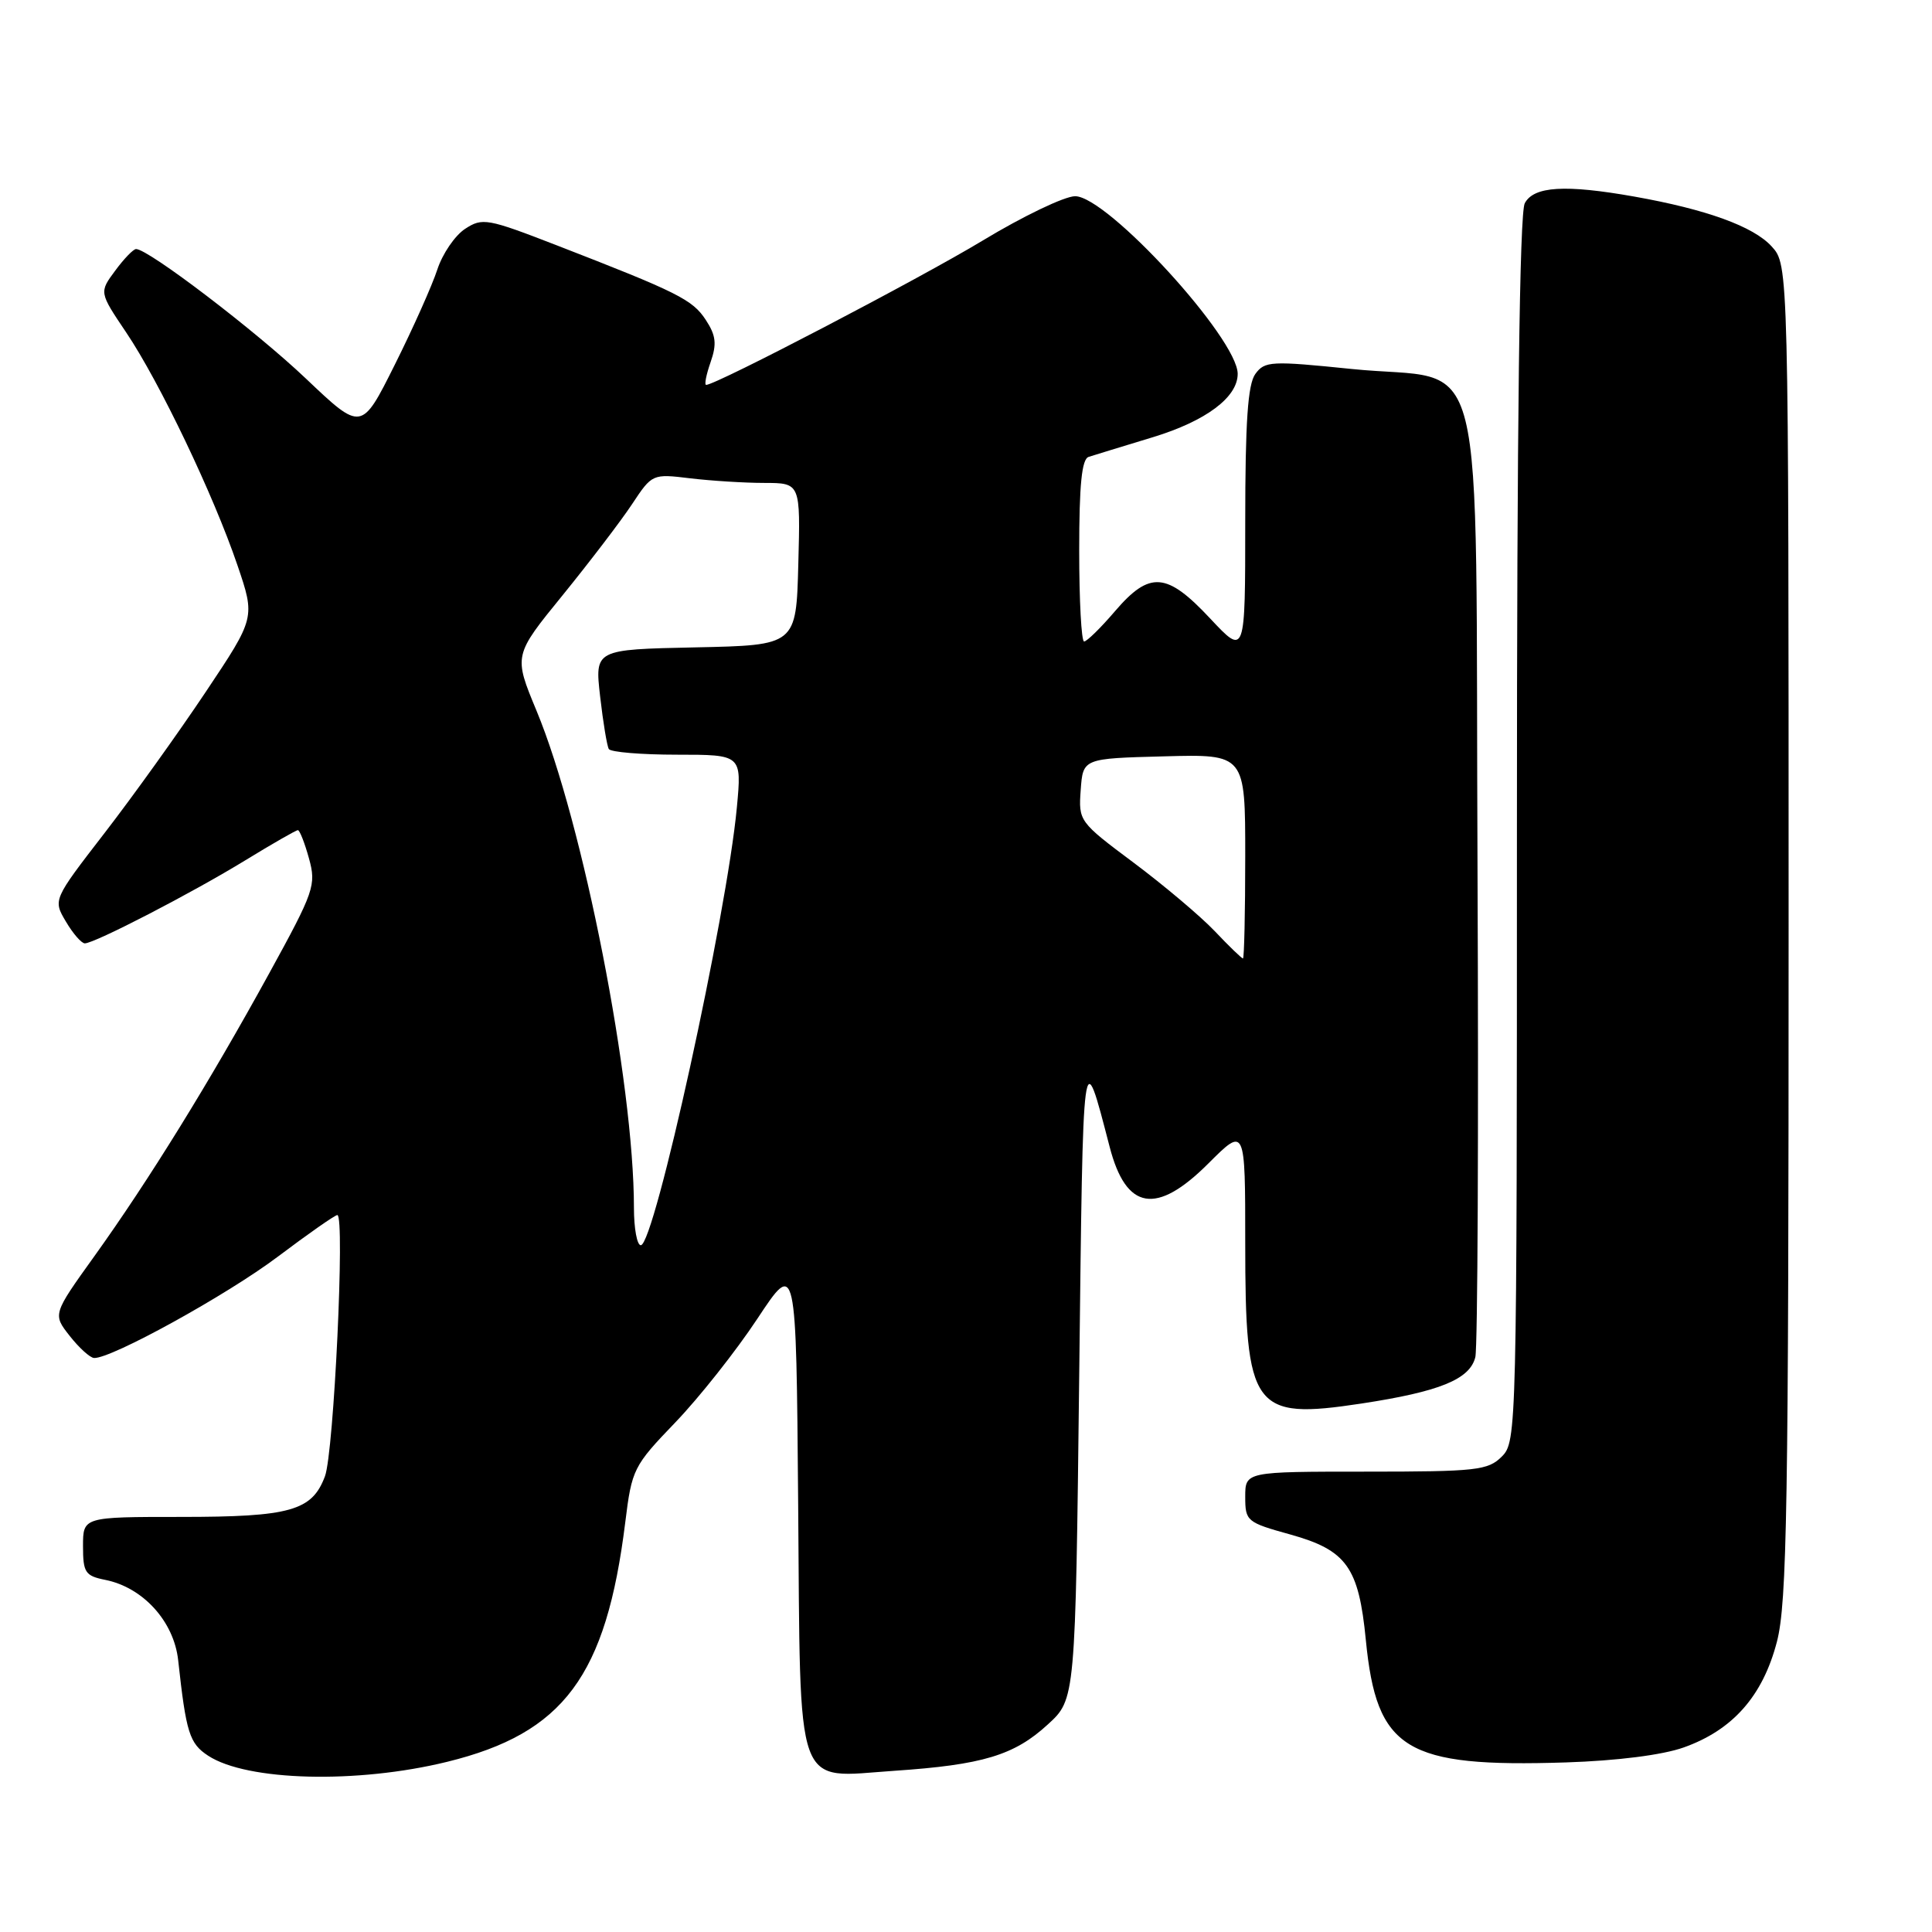 <?xml version="1.0" encoding="UTF-8" standalone="no"?>
<!DOCTYPE svg PUBLIC "-//W3C//DTD SVG 1.1//EN" "http://www.w3.org/Graphics/SVG/1.1/DTD/svg11.dtd" >
<svg xmlns="http://www.w3.org/2000/svg" xmlns:xlink="http://www.w3.org/1999/xlink" version="1.1" viewBox="0 0 256 256">
 <g >
 <path fill="currentColor"
d=" M 59.25 233.45 C 74.70 229.66 80.32 222.10 82.85 201.72 C 83.72 194.67 83.93 194.25 89.49 188.47 C 92.64 185.19 97.54 179.00 100.36 174.73 C 105.50 166.96 105.50 166.96 105.76 199.17 C 106.08 238.11 105.16 235.54 118.50 234.64 C 130.20 233.85 134.39 232.59 138.84 228.50 C 142.50 225.16 142.50 225.16 143.00 182.33 C 143.52 137.44 143.43 138.12 147.03 151.95 C 149.21 160.39 153.23 161.06 160.14 154.14 C 165.00 149.29 165.00 149.29 165.00 164.69 C 165.00 186.80 165.98 188.16 180.37 185.98 C 190.77 184.40 194.77 182.77 195.49 179.82 C 195.80 178.54 195.93 149.65 195.78 115.61 C 195.45 43.01 197.39 50.77 179.09 48.89 C 168.42 47.80 167.59 47.84 166.34 49.55 C 165.34 50.92 165.00 55.90 165.00 69.15 C 165.00 86.91 165.00 86.91 160.36 81.96 C 154.59 75.79 152.34 75.62 147.73 81.00 C 145.85 83.20 144.01 85.00 143.65 85.00 C 143.29 85.00 143.00 79.59 143.00 72.97 C 143.00 64.22 143.34 60.83 144.25 60.54 C 144.94 60.32 148.78 59.14 152.80 57.92 C 159.80 55.78 164.00 52.64 164.00 49.54 C 164.00 44.87 146.73 26.00 142.46 26.00 C 141.07 26.00 135.56 28.64 130.22 31.87 C 121.81 36.95 94.89 51.00 93.57 51.00 C 93.31 51.00 93.58 49.64 94.16 47.98 C 95.00 45.57 94.87 44.45 93.52 42.39 C 91.76 39.70 89.84 38.74 73.78 32.51 C 64.57 28.94 63.92 28.82 61.62 30.33 C 60.28 31.21 58.63 33.63 57.95 35.71 C 57.27 37.80 54.74 43.47 52.31 48.33 C 47.90 57.16 47.90 57.16 40.54 50.17 C 33.89 43.85 19.66 33.00 18.03 33.00 C 17.67 33.00 16.42 34.29 15.26 35.87 C 13.14 38.73 13.14 38.73 16.72 44.05 C 21.14 50.61 28.30 65.60 31.46 74.89 C 33.83 81.85 33.83 81.85 27.27 91.67 C 23.66 97.08 17.63 105.49 13.87 110.36 C 7.02 119.23 7.02 119.23 8.73 122.11 C 9.66 123.70 10.80 125.00 11.24 125.00 C 12.53 125.00 25.45 118.32 32.53 113.98 C 36.11 111.79 39.23 110.00 39.47 110.00 C 39.71 110.00 40.37 111.68 40.94 113.74 C 41.92 117.29 41.65 118.08 35.66 128.99 C 27.77 143.37 19.70 156.42 12.52 166.43 C 6.98 174.15 6.98 174.15 9.24 177.02 C 10.48 178.60 11.93 179.91 12.46 179.94 C 14.70 180.07 30.06 171.60 36.82 166.51 C 40.84 163.48 44.39 161.00 44.70 161.00 C 45.73 161.00 44.24 192.44 43.06 195.61 C 41.35 200.19 38.48 201.00 23.95 201.00 C 11.00 201.00 11.00 201.00 11.00 204.88 C 11.00 208.36 11.29 208.81 13.94 209.34 C 18.96 210.34 23.05 214.85 23.61 220.00 C 24.66 229.60 25.10 231.02 27.58 232.64 C 32.72 236.01 47.31 236.38 59.25 233.45 Z  M 223.09 231.55 C 229.60 229.24 233.58 224.73 235.45 217.54 C 236.79 212.37 237.00 199.82 237.00 123.35 C 237.00 35.11 237.00 35.11 234.75 32.65 C 232.34 30.00 226.09 27.74 216.57 26.05 C 207.38 24.42 203.24 24.68 202.04 26.93 C 201.35 28.22 201.00 55.97 201.00 109.93 C 201.00 189.67 200.97 191.03 199.00 193.00 C 197.17 194.83 195.67 195.00 181.00 195.00 C 165.00 195.00 165.00 195.00 165.00 198.34 C 165.00 201.56 165.20 201.73 170.98 203.33 C 178.43 205.41 180.04 207.65 180.98 217.31 C 182.41 231.89 186.20 234.21 207.50 233.53 C 214.25 233.31 220.27 232.55 223.09 231.55 Z  M 84.00 160.04 C 84.00 143.41 77.27 109.06 71.09 94.17 C 68.05 86.85 68.05 86.85 74.56 78.86 C 78.13 74.46 82.27 69.04 83.74 66.82 C 86.41 62.79 86.44 62.77 91.46 63.38 C 94.23 63.71 98.65 63.99 101.28 63.99 C 106.07 64.00 106.07 64.00 105.78 74.75 C 105.50 85.50 105.50 85.50 92.16 85.78 C 78.81 86.06 78.81 86.06 79.52 92.28 C 79.91 95.70 80.43 98.84 80.67 99.25 C 80.92 99.66 84.98 100.00 89.70 100.00 C 98.29 100.00 98.29 100.00 97.64 106.97 C 96.31 121.23 86.71 165.00 84.91 165.00 C 84.41 165.00 84.00 162.77 84.00 160.04 Z  M 160.95 123.37 C 159.05 121.38 154.21 117.30 150.20 114.30 C 142.98 108.91 142.90 108.79 143.20 104.67 C 143.50 100.50 143.50 100.50 154.25 100.22 C 165.00 99.93 165.00 99.93 165.00 113.47 C 165.00 120.91 164.86 127.00 164.70 127.00 C 164.53 127.00 162.84 125.37 160.95 123.37 Z "/>
</g>
</svg>